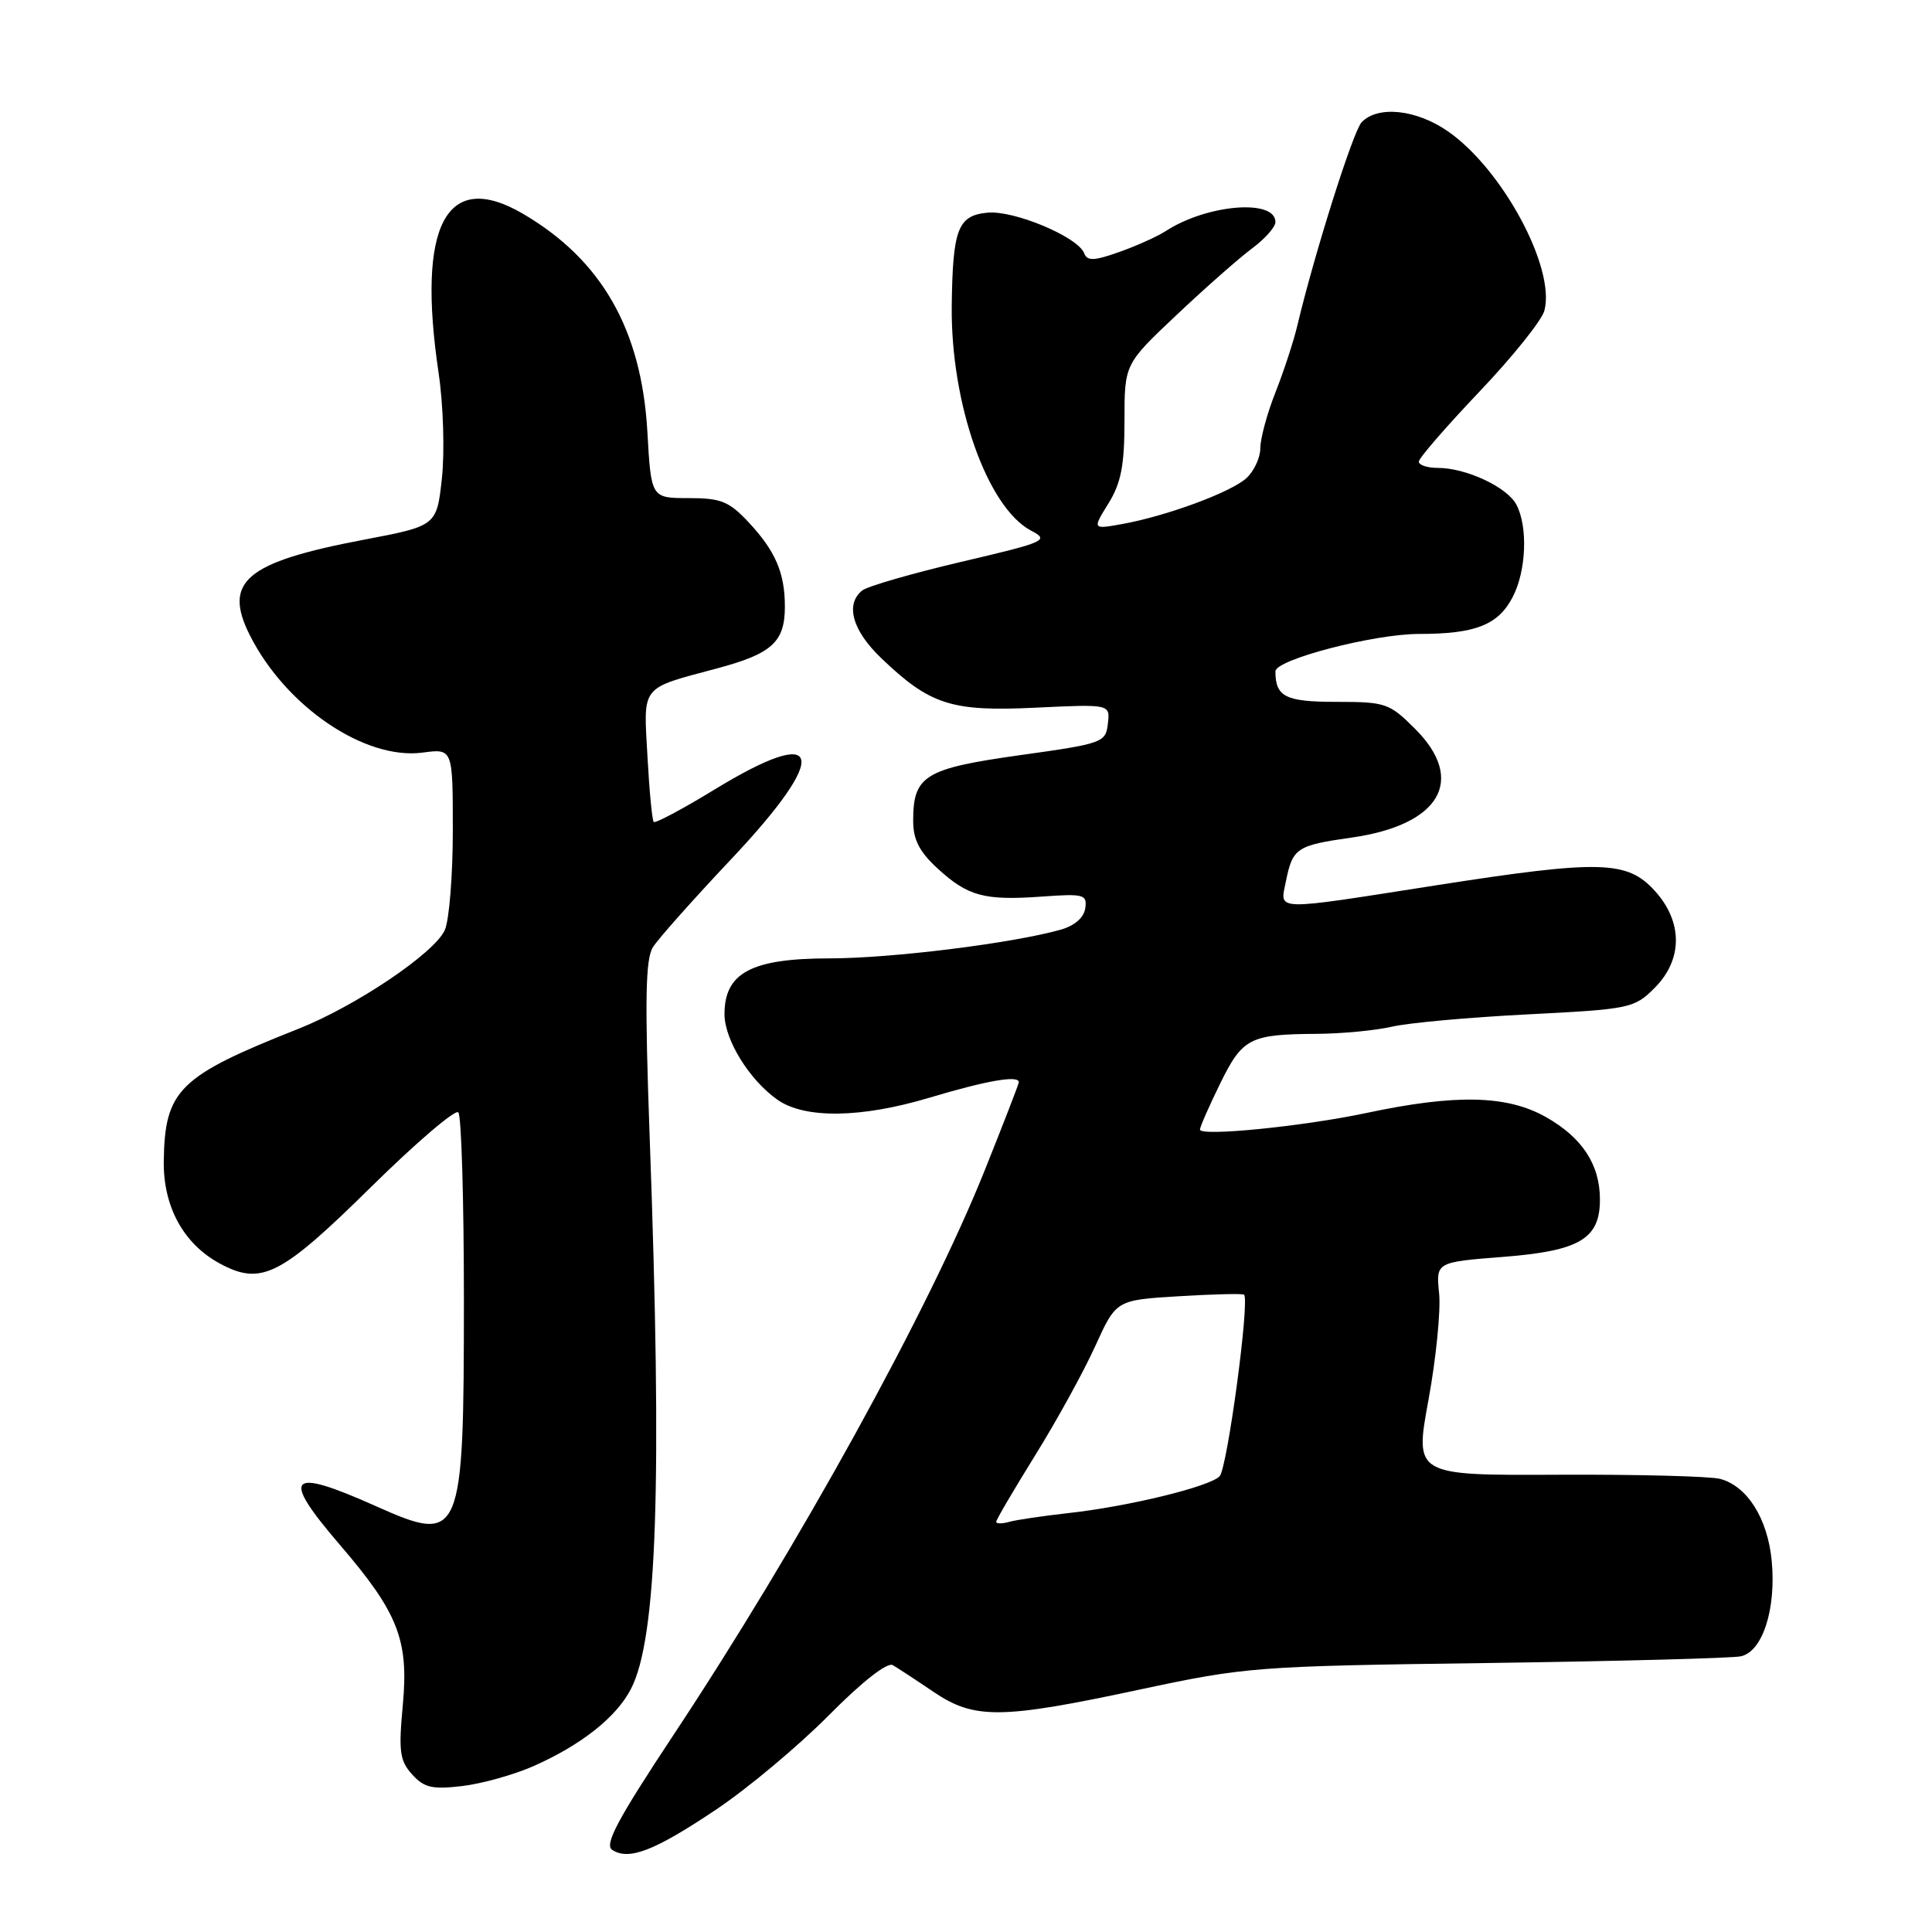 <?xml version="1.0" encoding="UTF-8" standalone="no"?>
<!DOCTYPE svg PUBLIC "-//W3C//DTD SVG 1.1//EN" "http://www.w3.org/Graphics/SVG/1.1/DTD/svg11.dtd" >
<svg xmlns="http://www.w3.org/2000/svg" xmlns:xlink="http://www.w3.org/1999/xlink" version="1.1" viewBox="0 0 256 256">
 <g >
 <path fill="currentColor"
d=" M 94.87 239.79 C 99.07 236.98 105.78 231.36 109.80 227.31 C 114.24 222.82 117.57 220.22 118.30 220.64 C 118.96 221.03 121.38 222.61 123.68 224.17 C 129.11 227.85 132.64 227.81 151.00 223.88 C 165.10 220.87 166.37 220.77 197.00 220.36 C 214.32 220.12 229.48 219.72 230.67 219.47 C 233.55 218.85 235.37 213.21 234.76 206.81 C 234.22 201.20 231.52 196.92 227.93 195.96 C 226.59 195.61 216.94 195.36 206.47 195.41 C 187.44 195.50 187.44 195.50 189.28 185.50 C 190.29 180.00 190.92 173.64 190.69 171.37 C 190.27 167.24 190.27 167.24 199.22 166.54 C 209.31 165.75 212.00 164.15 212.00 158.95 C 212.00 154.32 209.66 150.74 204.85 148.02 C 199.71 145.11 192.91 144.95 181.04 147.48 C 172.63 149.26 159.00 150.62 159.00 149.67 C 159.00 149.33 160.20 146.59 161.67 143.59 C 164.65 137.53 165.59 137.05 174.50 136.99 C 177.80 136.97 182.28 136.54 184.45 136.04 C 186.62 135.53 194.71 134.80 202.43 134.41 C 215.99 133.72 216.55 133.60 219.23 130.92 C 223.00 127.16 223.01 122.14 219.25 118.02 C 215.59 114.01 212.03 113.92 190.28 117.31 C 168.42 120.73 169.60 120.76 170.39 116.78 C 171.28 112.37 171.81 112.02 179.05 110.99 C 190.81 109.33 194.31 103.38 187.52 96.59 C 184.10 93.17 183.61 93.00 177.07 93.00 C 170.33 93.00 169.00 92.33 169.00 88.96 C 169.00 87.40 182.04 84.00 188.04 84.00 C 195.52 84.00 198.53 82.81 200.45 79.09 C 202.25 75.62 202.47 69.75 200.92 66.85 C 199.68 64.53 194.25 62.00 190.53 62.00 C 189.14 62.00 188.00 61.63 188.00 61.17 C 188.00 60.71 191.61 56.55 196.01 51.92 C 200.42 47.29 204.30 42.45 204.64 41.16 C 206.14 35.51 199.08 22.40 191.84 17.39 C 187.67 14.50 182.58 13.96 180.43 16.19 C 179.30 17.36 174.18 33.56 171.89 43.19 C 171.41 45.23 170.11 49.18 169.01 51.98 C 167.90 54.78 167.00 58.11 167.00 59.38 C 167.00 60.65 166.16 62.45 165.14 63.37 C 163.06 65.25 154.51 68.40 148.63 69.45 C 144.75 70.14 144.75 70.14 146.88 66.70 C 148.55 64.00 149.00 61.66 149.00 55.75 C 149.00 48.24 149.00 48.24 155.94 41.70 C 159.76 38.09 164.26 34.13 165.94 32.89 C 167.62 31.64 169.00 30.08 169.00 29.42 C 169.00 26.32 159.94 27.07 154.48 30.61 C 153.37 31.33 150.60 32.58 148.31 33.39 C 144.95 34.58 144.06 34.61 143.66 33.56 C 142.83 31.39 134.36 27.84 130.84 28.18 C 126.92 28.56 126.24 30.34 126.11 40.50 C 125.96 53.50 130.82 67.27 136.64 70.32 C 139.08 71.60 138.59 71.82 127.36 74.45 C 120.84 75.98 114.94 77.69 114.25 78.24 C 111.97 80.07 112.94 83.54 116.75 87.19 C 123.24 93.41 126.06 94.31 137.24 93.77 C 147.10 93.30 147.10 93.30 146.80 95.89 C 146.51 98.40 146.14 98.53 135.11 100.07 C 122.53 101.84 121.00 102.77 121.00 108.75 C 121.00 111.27 121.82 112.86 124.25 115.09 C 128.26 118.77 130.44 119.35 138.08 118.80 C 143.64 118.40 144.07 118.52 143.80 120.37 C 143.61 121.61 142.37 122.68 140.50 123.20 C 134.04 125.01 118.08 126.99 109.88 126.99 C 99.57 127.00 96.00 128.90 96.00 134.38 C 96.00 137.78 99.31 143.13 103.03 145.73 C 106.64 148.26 114.10 148.16 123.12 145.46 C 130.77 143.17 135.00 142.44 135.00 143.40 C 135.00 143.62 132.95 148.91 130.45 155.15 C 123.01 173.70 105.87 204.78 89.26 229.86 C 81.82 241.10 80.05 244.42 81.12 245.12 C 83.33 246.56 86.72 245.25 94.87 239.79 Z  M 70.69 234.02 C 77.02 231.22 81.67 227.54 83.60 223.80 C 87.07 217.11 87.76 196.69 86.08 150.50 C 85.43 132.48 85.52 127.07 86.52 125.50 C 87.21 124.40 91.88 119.15 96.89 113.84 C 110.13 99.80 109.13 95.78 94.61 104.66 C 90.42 107.22 86.82 109.13 86.62 108.91 C 86.41 108.68 86.04 104.76 85.79 100.20 C 85.26 90.71 84.79 91.30 95.00 88.57 C 102.30 86.62 104.00 85.07 104.00 80.37 C 104.00 75.92 102.75 73.01 99.21 69.22 C 96.60 66.43 95.54 66.00 91.24 66.00 C 86.28 66.00 86.28 66.00 85.78 57.20 C 85.01 43.69 79.73 34.44 69.32 28.34 C 59.13 22.37 55.20 29.79 58.12 49.44 C 58.74 53.60 58.93 59.80 58.56 63.32 C 57.87 69.68 57.87 69.68 48.19 71.52 C 32.53 74.50 29.50 77.05 33.13 84.22 C 37.90 93.65 48.38 100.75 56.02 99.72 C 60.00 99.19 60.00 99.19 60.00 110.05 C 60.00 116.02 59.52 121.97 58.93 123.26 C 57.53 126.32 47.13 133.32 39.50 136.34 C 23.71 142.59 21.84 144.42 21.70 153.82 C 21.61 159.86 24.30 164.80 29.10 167.41 C 34.62 170.40 37.18 169.10 49.21 157.24 C 55.13 151.41 60.31 146.98 60.73 147.39 C 61.14 147.81 61.47 159.02 61.47 172.32 C 61.46 203.90 61.15 204.64 49.87 199.60 C 38.19 194.37 37.12 195.48 45.01 204.67 C 52.75 213.68 54.17 217.29 53.38 225.87 C 52.80 232.06 52.96 233.30 54.61 235.12 C 56.19 236.88 57.27 237.13 61.25 236.66 C 63.86 236.35 68.11 235.16 70.69 234.02 Z  M 132.00 201.65 C 132.00 201.38 134.33 197.41 137.17 192.83 C 140.02 188.25 143.59 181.75 145.12 178.38 C 147.90 172.26 147.90 172.26 156.20 171.76 C 160.77 171.48 164.65 171.39 164.84 171.55 C 165.63 172.23 162.62 194.59 161.60 195.62 C 160.23 197.01 149.46 199.63 141.50 200.50 C 138.20 200.87 134.71 201.38 133.75 201.65 C 132.79 201.92 132.00 201.92 132.00 201.65 Z "/>
</g>
</svg>